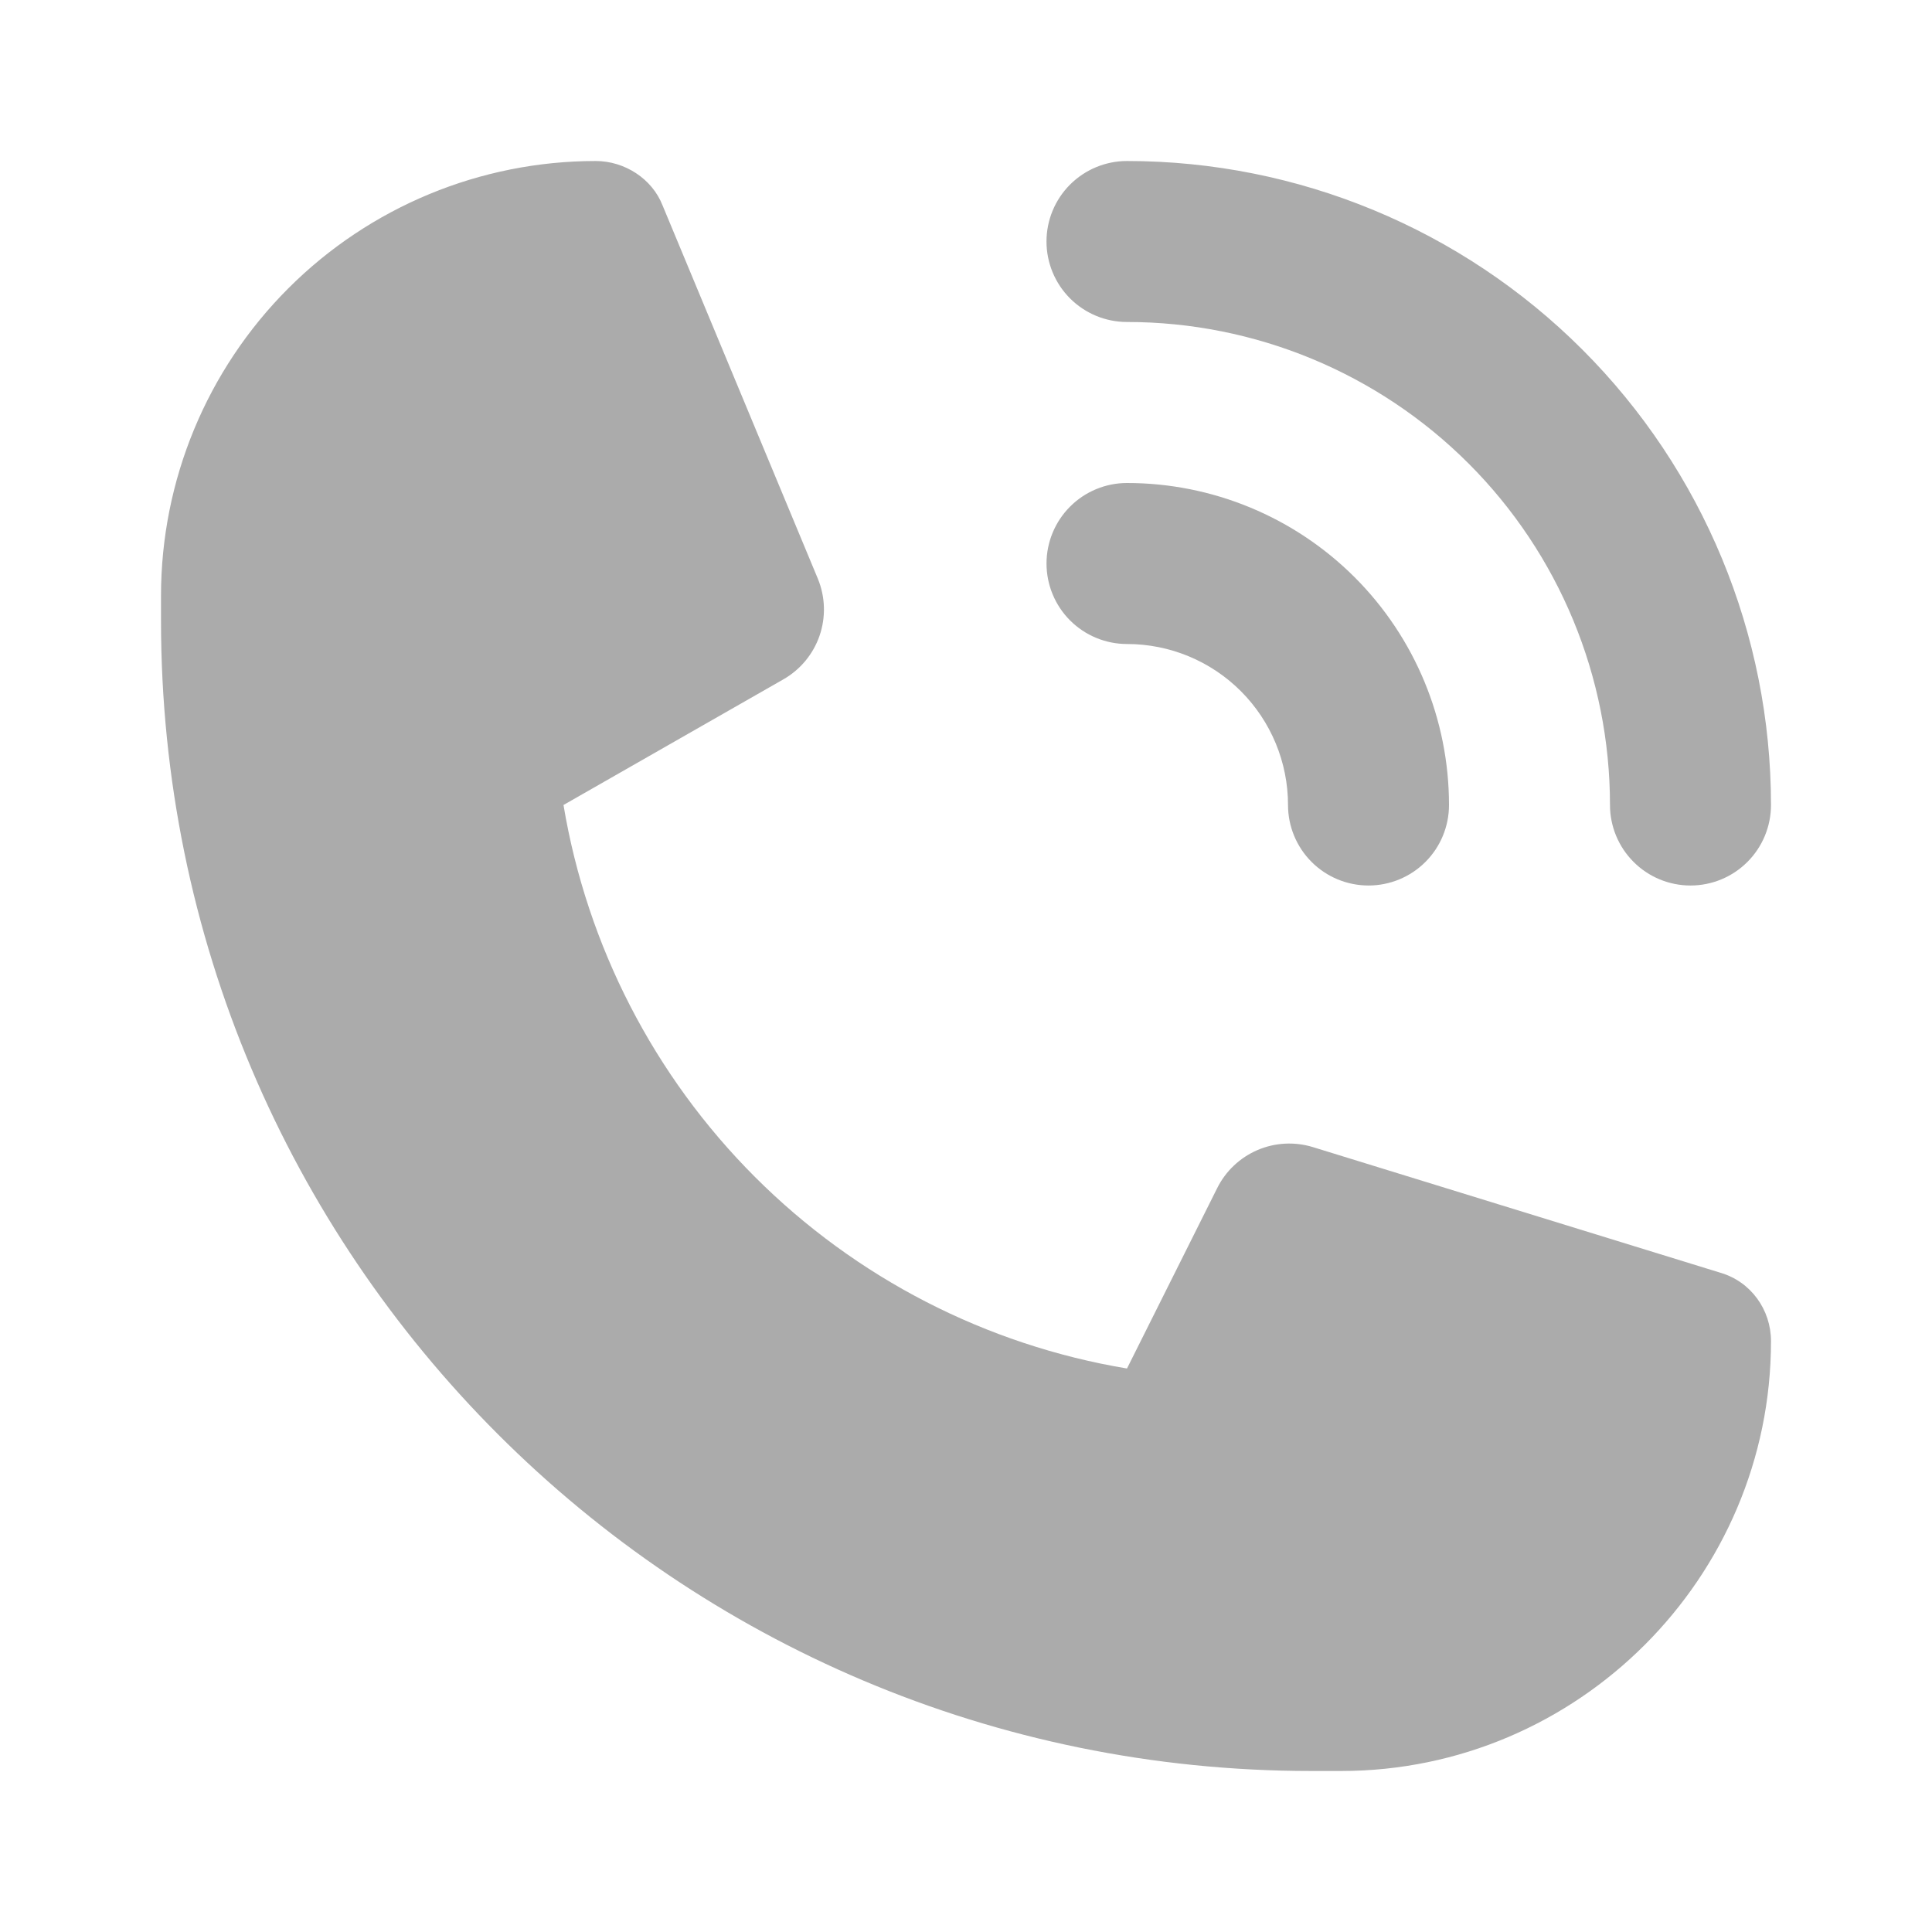 <svg xmlns="http://www.w3.org/2000/svg" width="80" height="80" viewBox="0 0 80 80" fill="none">
<path d="M6.667 24.667C6.667 19.893 8.563 15.315 11.939 11.939C15.314 8.563 19.893 6.667 24.666 6.667C25.866 6.667 27 7.4 27.433 8.5L33.867 23.967C34.175 24.717 34.2 25.554 33.937 26.321C33.673 27.088 33.138 27.732 32.433 28.133L23.333 33.333C24.308 39.168 27.08 44.553 31.263 48.737C35.446 52.92 40.831 55.692 46.666 56.667L50.4 49.2C50.752 48.492 51.344 47.933 52.071 47.621C52.797 47.31 53.611 47.267 54.367 47.5L71.233 52.7C72.5 53.067 73.333 54.233 73.333 55.533C73.333 65.333 65.333 73.333 55.533 73.333H54.3C27.966 73.333 6.667 52 6.667 25.7V24.667ZM43.333 10C43.333 9.116 43.684 8.268 44.309 7.643C44.935 7.018 45.782 6.667 46.666 6.667C53.739 6.667 60.522 9.476 65.523 14.477C70.524 19.478 73.333 26.261 73.333 33.333C73.333 34.218 72.982 35.065 72.357 35.69C71.732 36.316 70.884 36.667 70 36.667C69.116 36.667 68.268 36.316 67.643 35.69C67.018 35.065 66.666 34.218 66.666 33.333C66.666 28.029 64.559 22.942 60.809 19.191C57.058 15.441 51.971 13.333 46.666 13.333C45.782 13.333 44.935 12.982 44.309 12.357C43.684 11.732 43.333 10.884 43.333 10Z" fill="#ABABAB"/>
<path d="M43.334 23.334C43.334 22.45 43.685 21.602 44.31 20.977C44.935 20.351 45.783 20 46.667 20C50.203 20 53.594 21.405 56.095 23.905C58.595 26.406 60 29.797 60 33.334C60 34.218 59.649 35.066 59.024 35.691C58.399 36.316 57.551 36.667 56.667 36.667C55.783 36.667 54.935 36.316 54.31 35.691C53.685 35.066 53.334 34.218 53.334 33.334C53.334 31.566 52.631 29.87 51.381 28.619C50.131 27.369 48.435 26.667 46.667 26.667C45.783 26.667 44.935 26.316 44.31 25.691C43.685 25.066 43.334 24.218 43.334 23.334Z" fill="#ABABAB"/>
</svg>